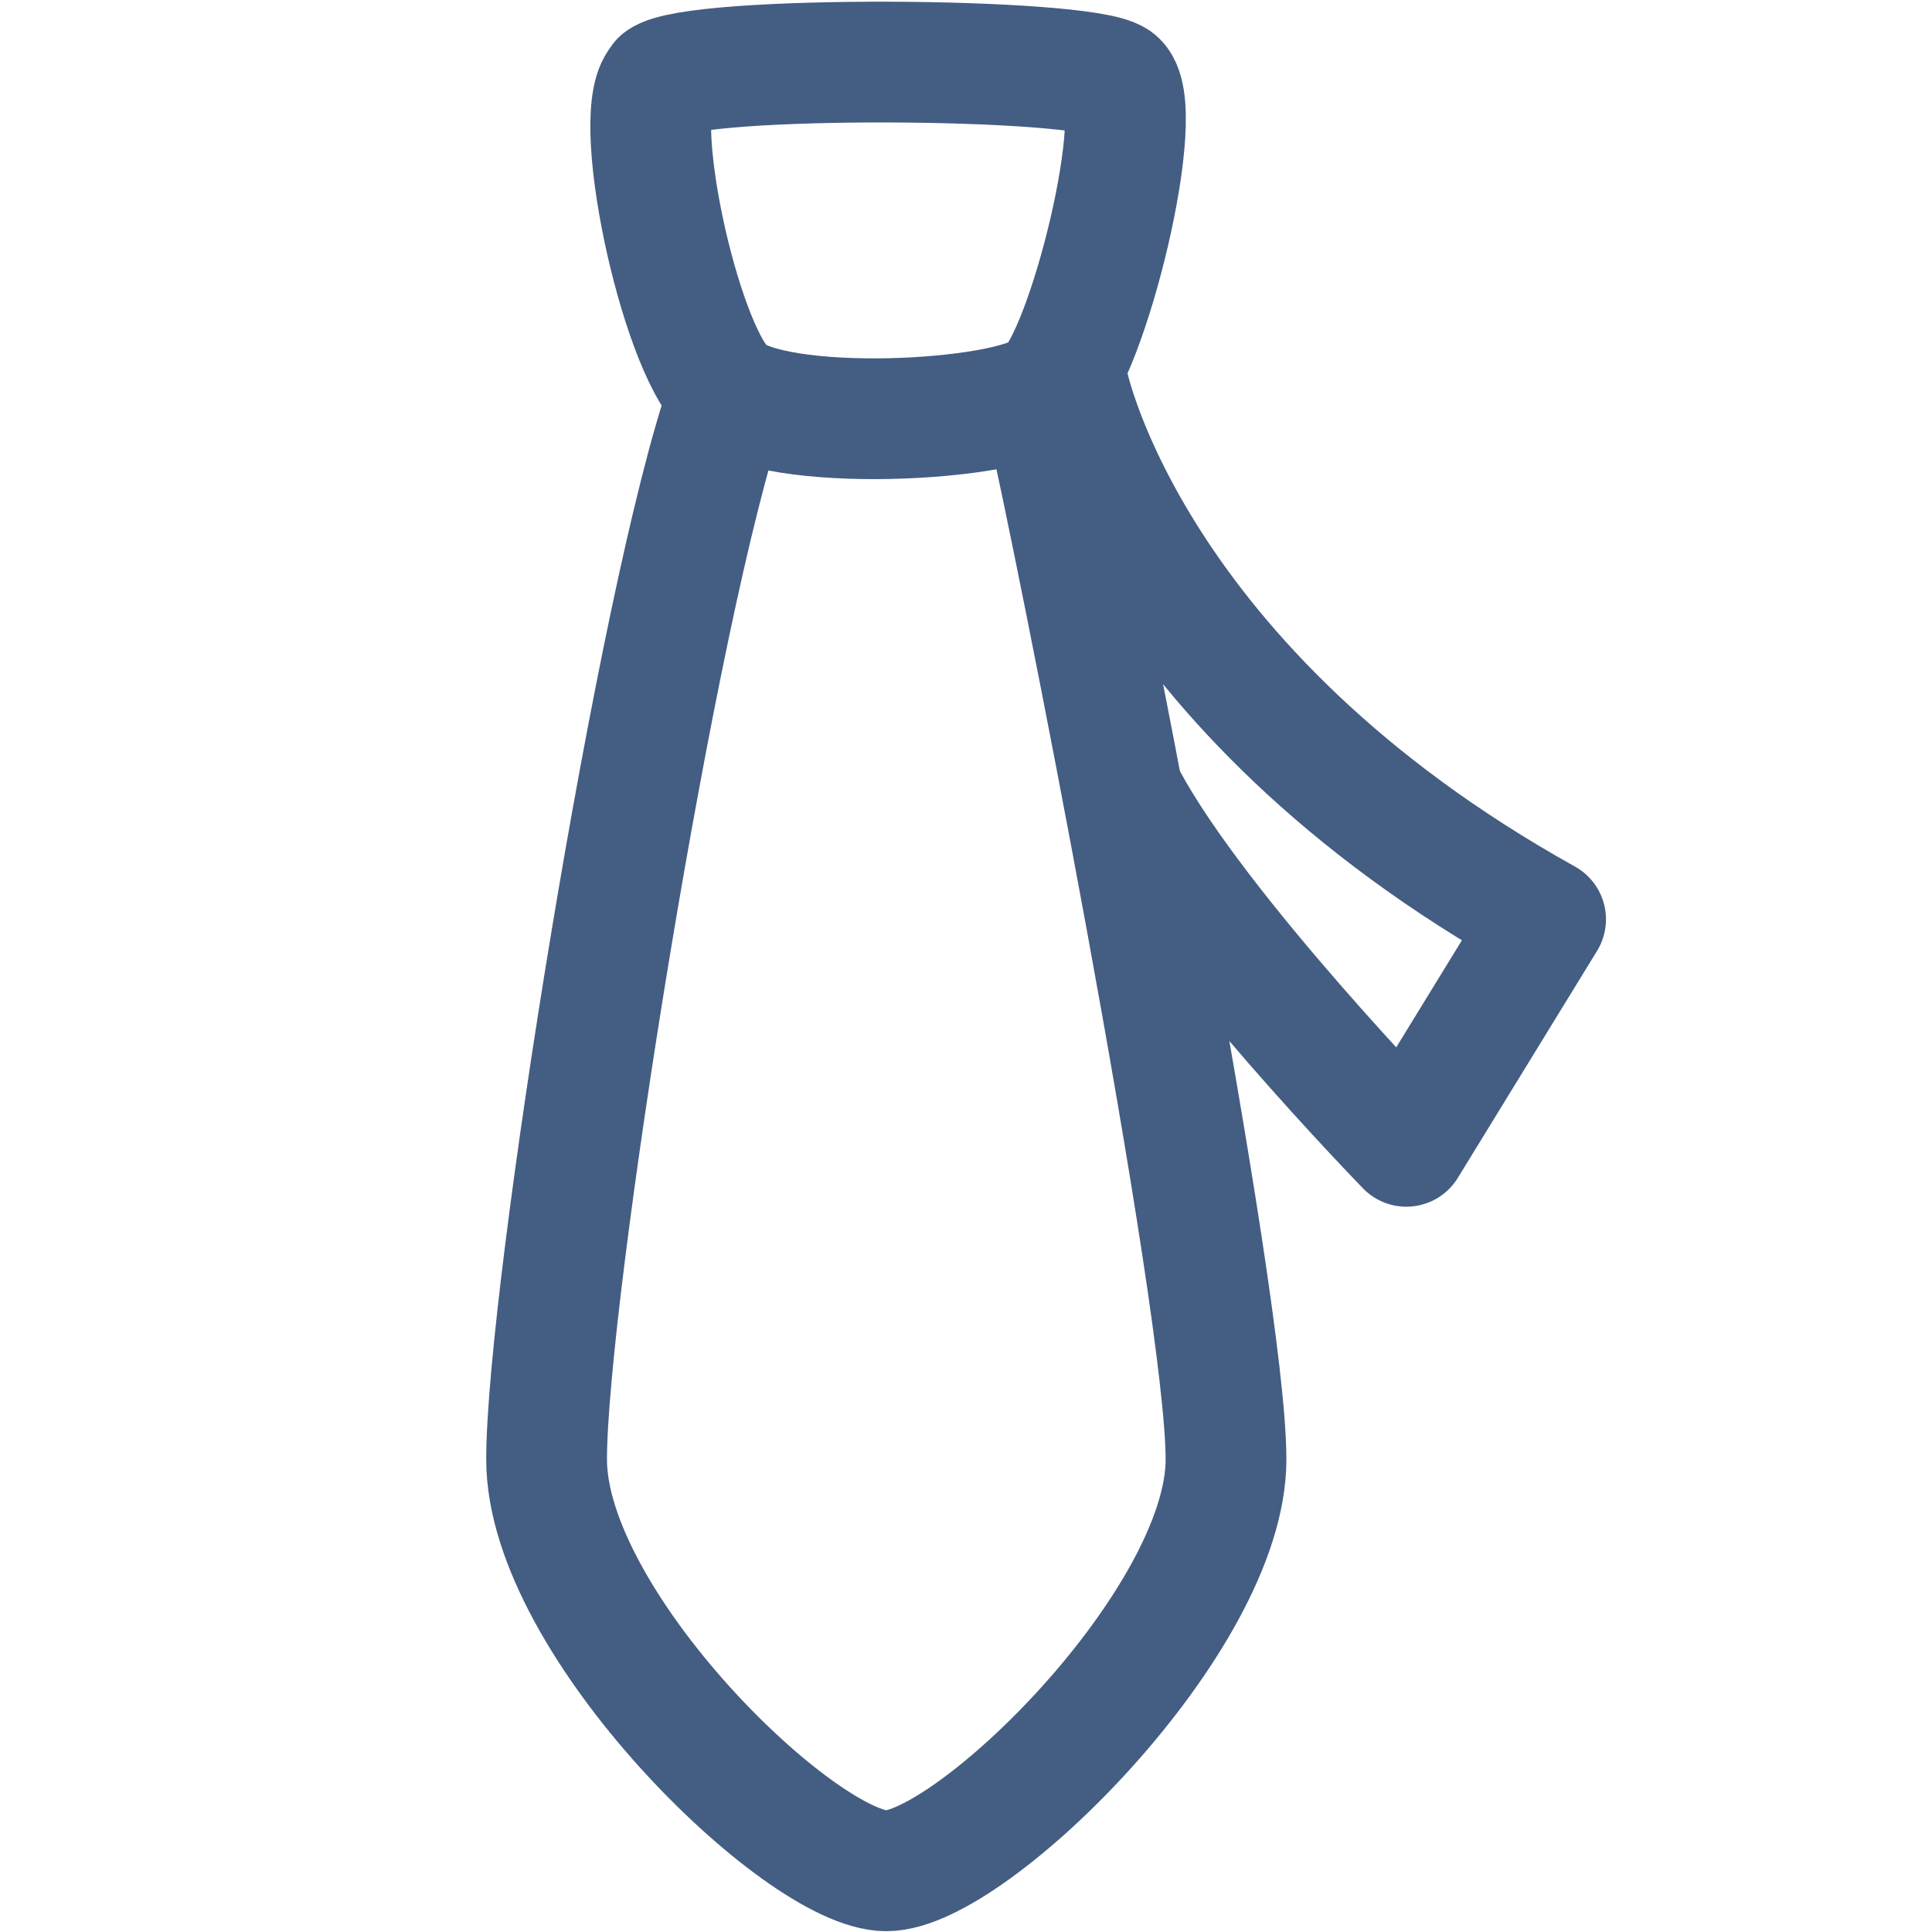 <?xml version="1.0" encoding="UTF-8"?><svg id="by" xmlns="http://www.w3.org/2000/svg" width="24" height="24" viewBox="0 0 24 24"><path d="M8.21,1c.42-.32,5.23-.29,5.65,0,.42,.3-.35,3.43-.85,3.84s-3.42,.55-4,0-1.21-3.52-.79-3.84Z" style="fill:none; stroke:#445d82; stroke-linecap:round; stroke-linejoin:round; stroke-width:1.5px;"/><path d="M9.03,4.97c-.86,2.47-2.24,11.12-2.24,13.16s3.16,5.11,4.22,5.11,4.22-3.11,4.22-5.11-1.89-11.52-2.24-13.01" style="fill:none; stroke:#445d82; stroke-linecap:round; stroke-linejoin:round; stroke-width:1.5px;"/><path d="M13.27,4.78s.77,3.77,5.93,6.64l-1.73,2.82s-2.58-2.65-3.47-4.3" style="fill:none; stroke:#445d82; stroke-linecap:round; stroke-linejoin:round; stroke-width:1.5px;"/></svg>